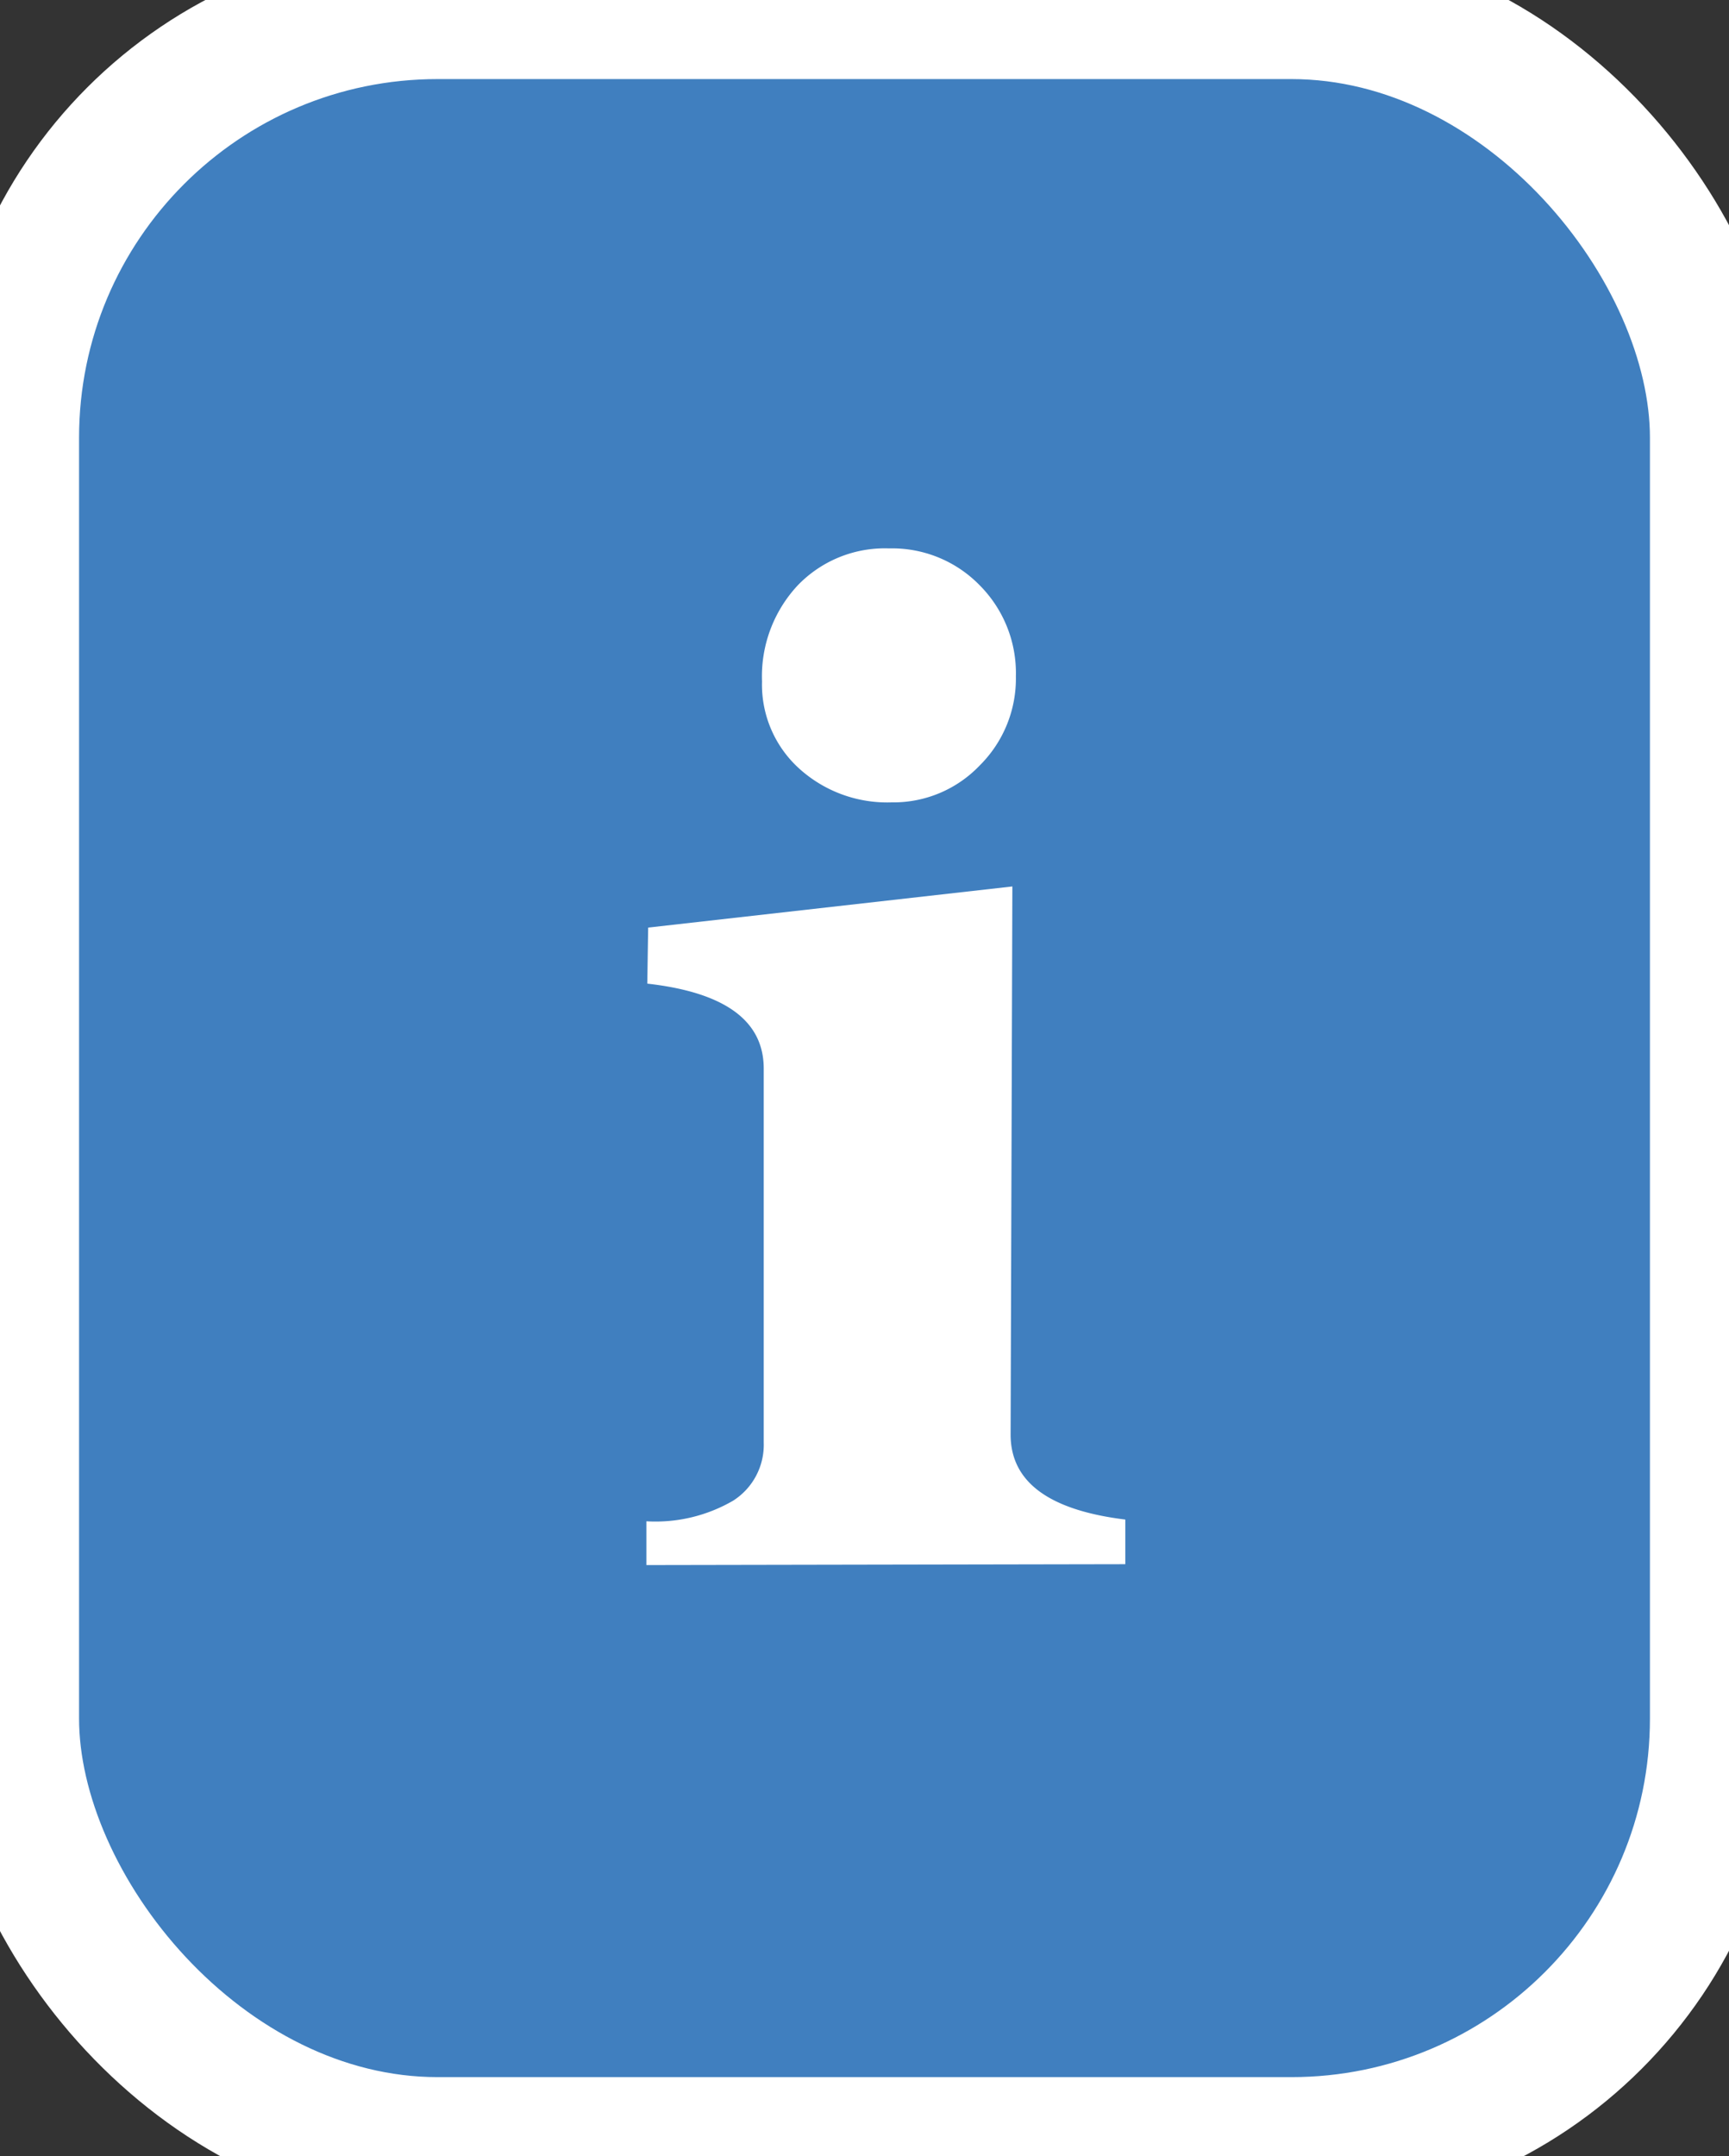 <svg xmlns="http://www.w3.org/2000/svg" viewBox="0 0 81 101">
  <rect x="0" y="0" width="81" height="101" fill="#333333" stroke="none"/>
  <defs>
    <style>
      .outline {
        fill: #407fbf;
        stroke: #ffffff;
        stroke-miterlimit: 10;
        stroke-width: 7%;
      }
      .ichar {
        fill: #ffffff;
      }
    </style>
  </defs>
  <title>info-banner</title>
  <rect class="outline" x="0.5" y="0.5" width="80" height="100" rx="20" ry="20"/>
  <path class="ichar" d="M184.18,206.035l-.082,25.676q0,3.322,5.373,3.979v2.092l-22.436.041v-2.051a7.247,7.247,0,0,0,4.061-.964,3.1,3.1,0,0,0,1.436-2.728V214.566q0-3.363-5.455-3.979l.041-2.625ZM178.4,190.2a5.726,5.726,0,0,1,4.245,1.723,5.83,5.83,0,0,1,1.7,4.266,5.731,5.731,0,0,1-1.7,4.184,5.581,5.581,0,0,1-4.122,1.723,6.14,6.14,0,0,1-4.348-1.6,5.3,5.3,0,0,1-1.723-4.061,6.245,6.245,0,0,1,1.661-4.491A5.656,5.656,0,0,1,178.4,190.2Z" transform="translate(-136.753 -164.512)"/>
</svg>
